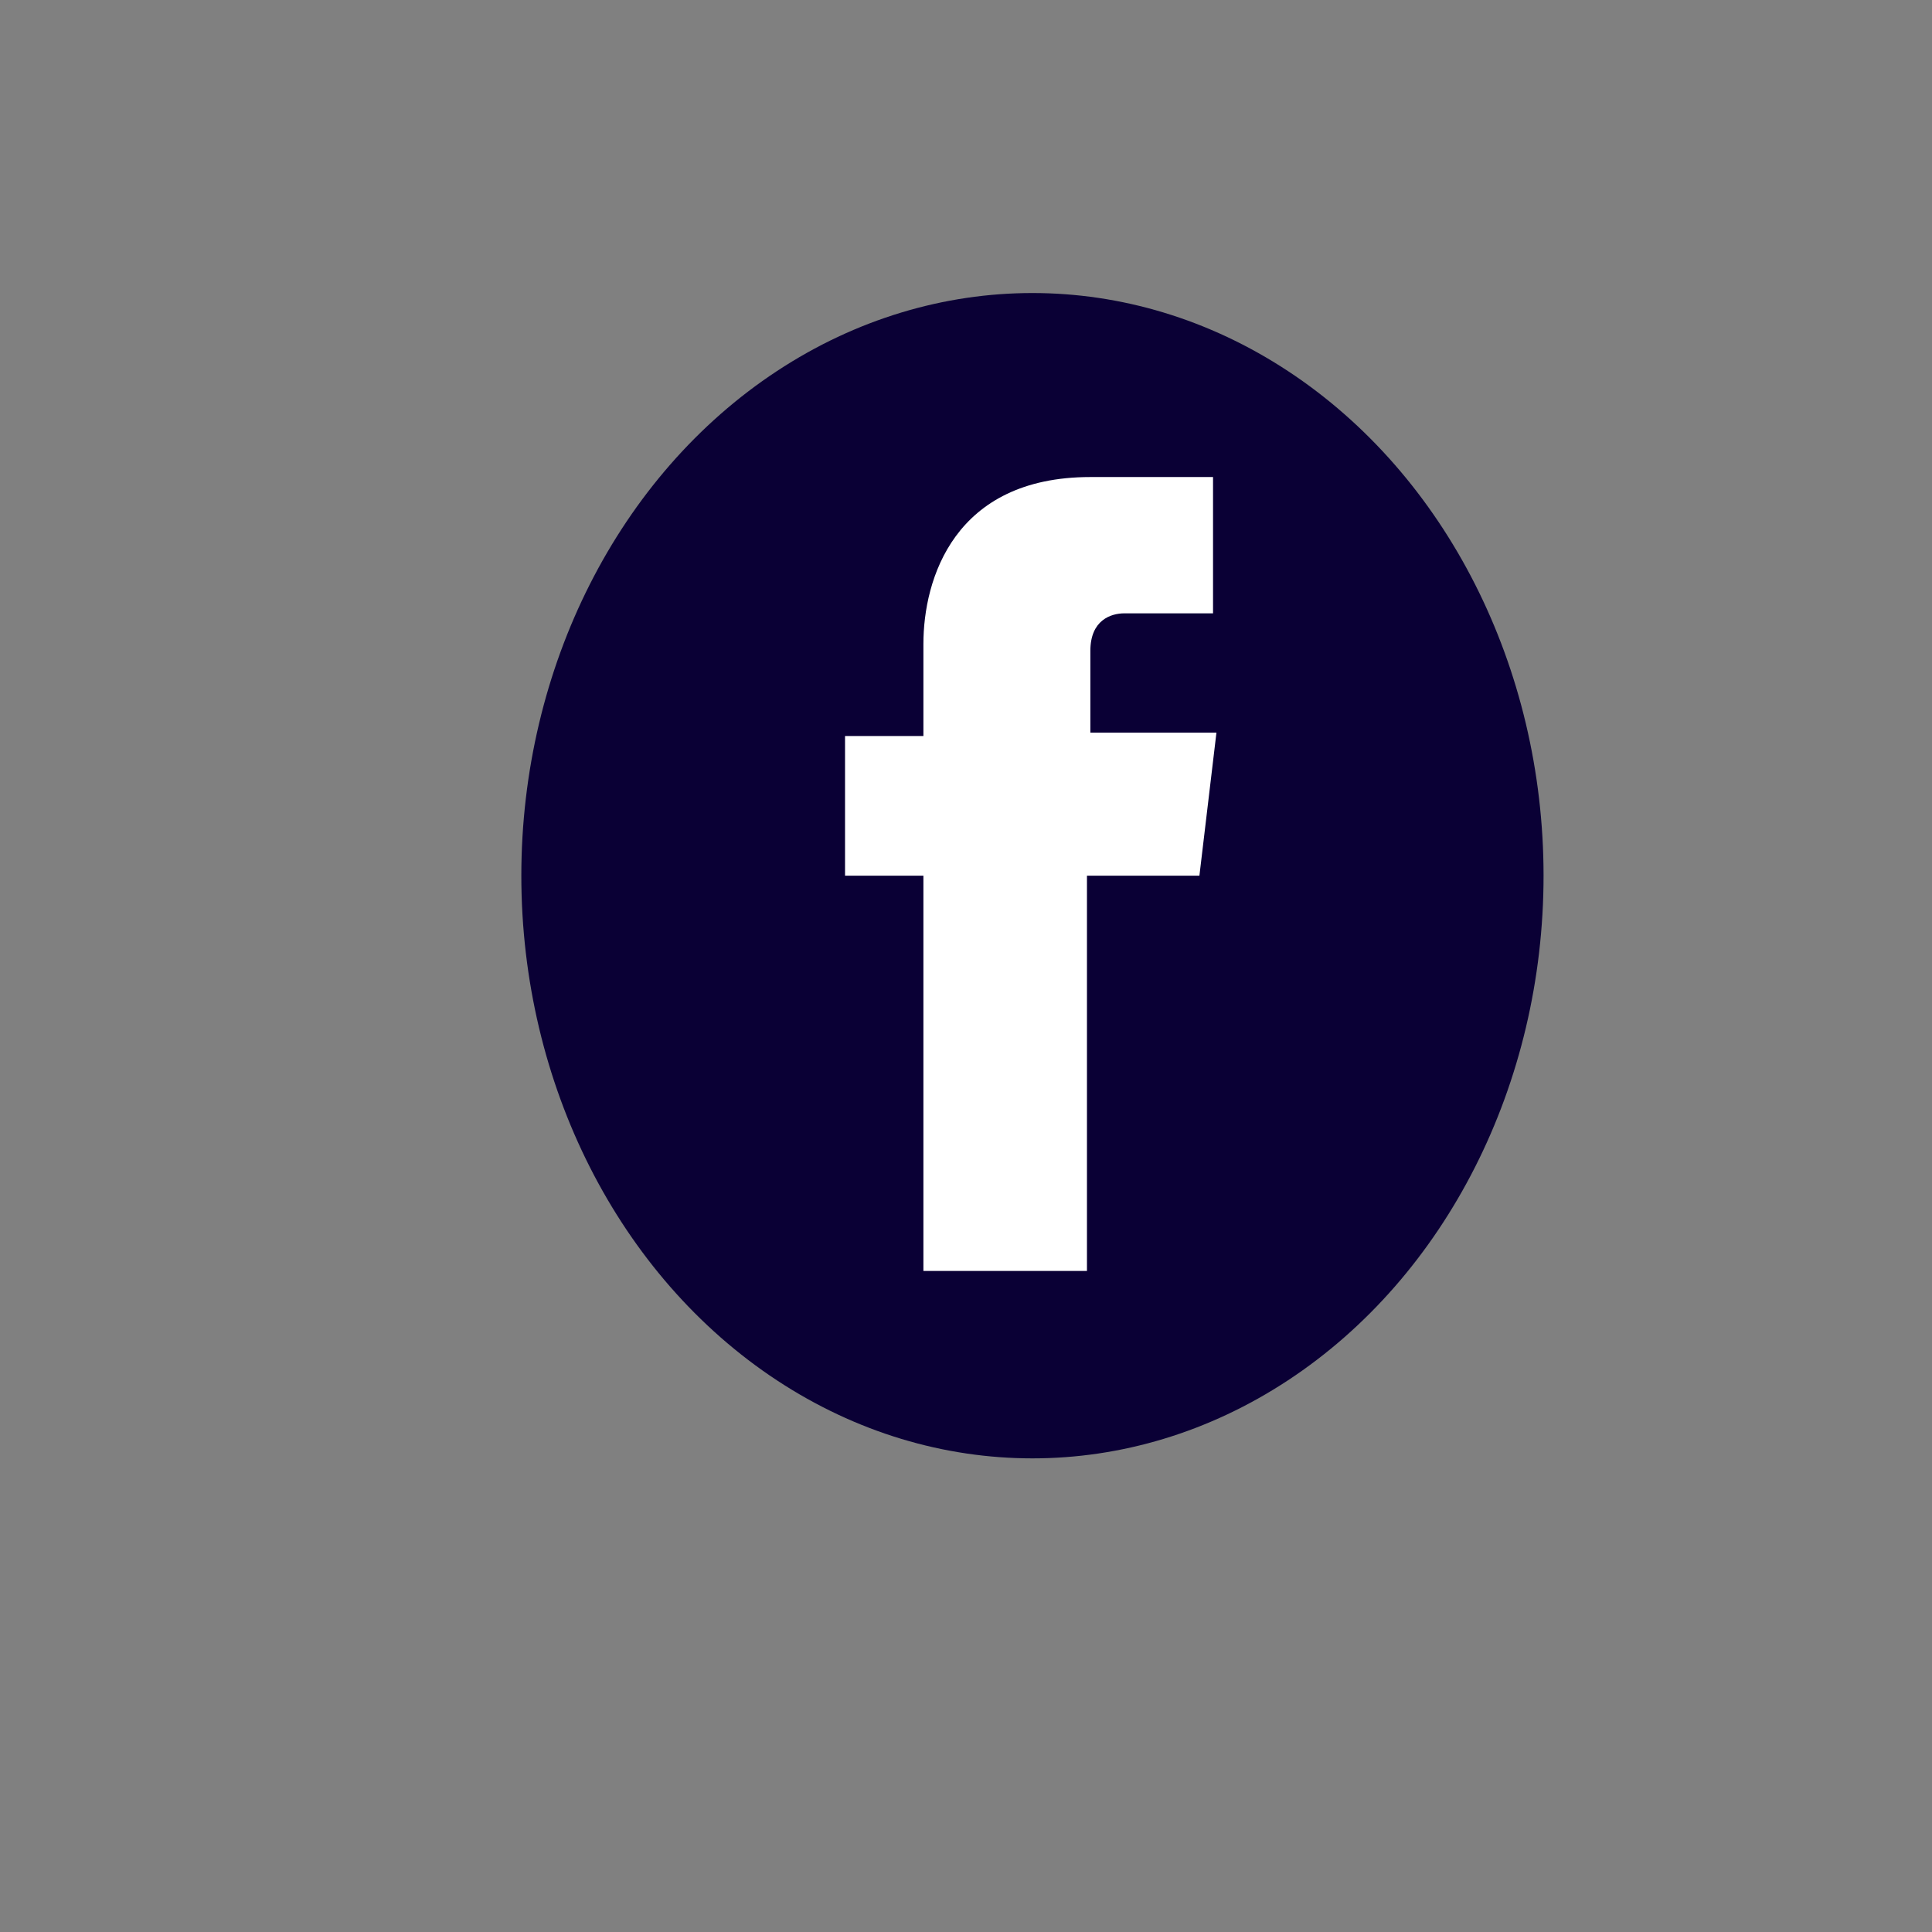 <?xml version="1.0" encoding="utf-8"?>
<!-- Generator: Adobe Illustrator 24.3.0, SVG Export Plug-In . SVG Version: 6.00 Build 0)  -->
<svg version="1.1" id="Layer_1" xmlns="http://www.w3.org/2000/svg" xmlns:xlink="http://www.w3.org/1999/xlink" x="0px" y="0px"
	 viewBox="0 0 56.7 56.7" style="enable-background:new 0 0 56.7 56.7;" xml:space="preserve">
<rect x="0" y="0" width="56.7" height="56.7" fill="#808080" stroke="none"/>
<style type="text/css">
	.st0{fill:#0A0035;}
	.st1{fill:#FFFFFF;}
</style>
<ellipse class="st0" cx="30.3" cy="25.7" rx="15" ry="17.1"/>
<path class="st1" d="M35.7,21.5H32v-2.4c0-0.9,0.6-1.1,1-1.1c0.4,0,2.6,0,2.6,0v-4H32c-4,0-4.9,3-4.9,4.9v2.7h-2.3v4.1h2.3
	c0,5.3,0,11.6,0,11.6h4.8c0,0,0-6.4,0-11.6h3.3L35.7,21.5z"/>
</svg>
